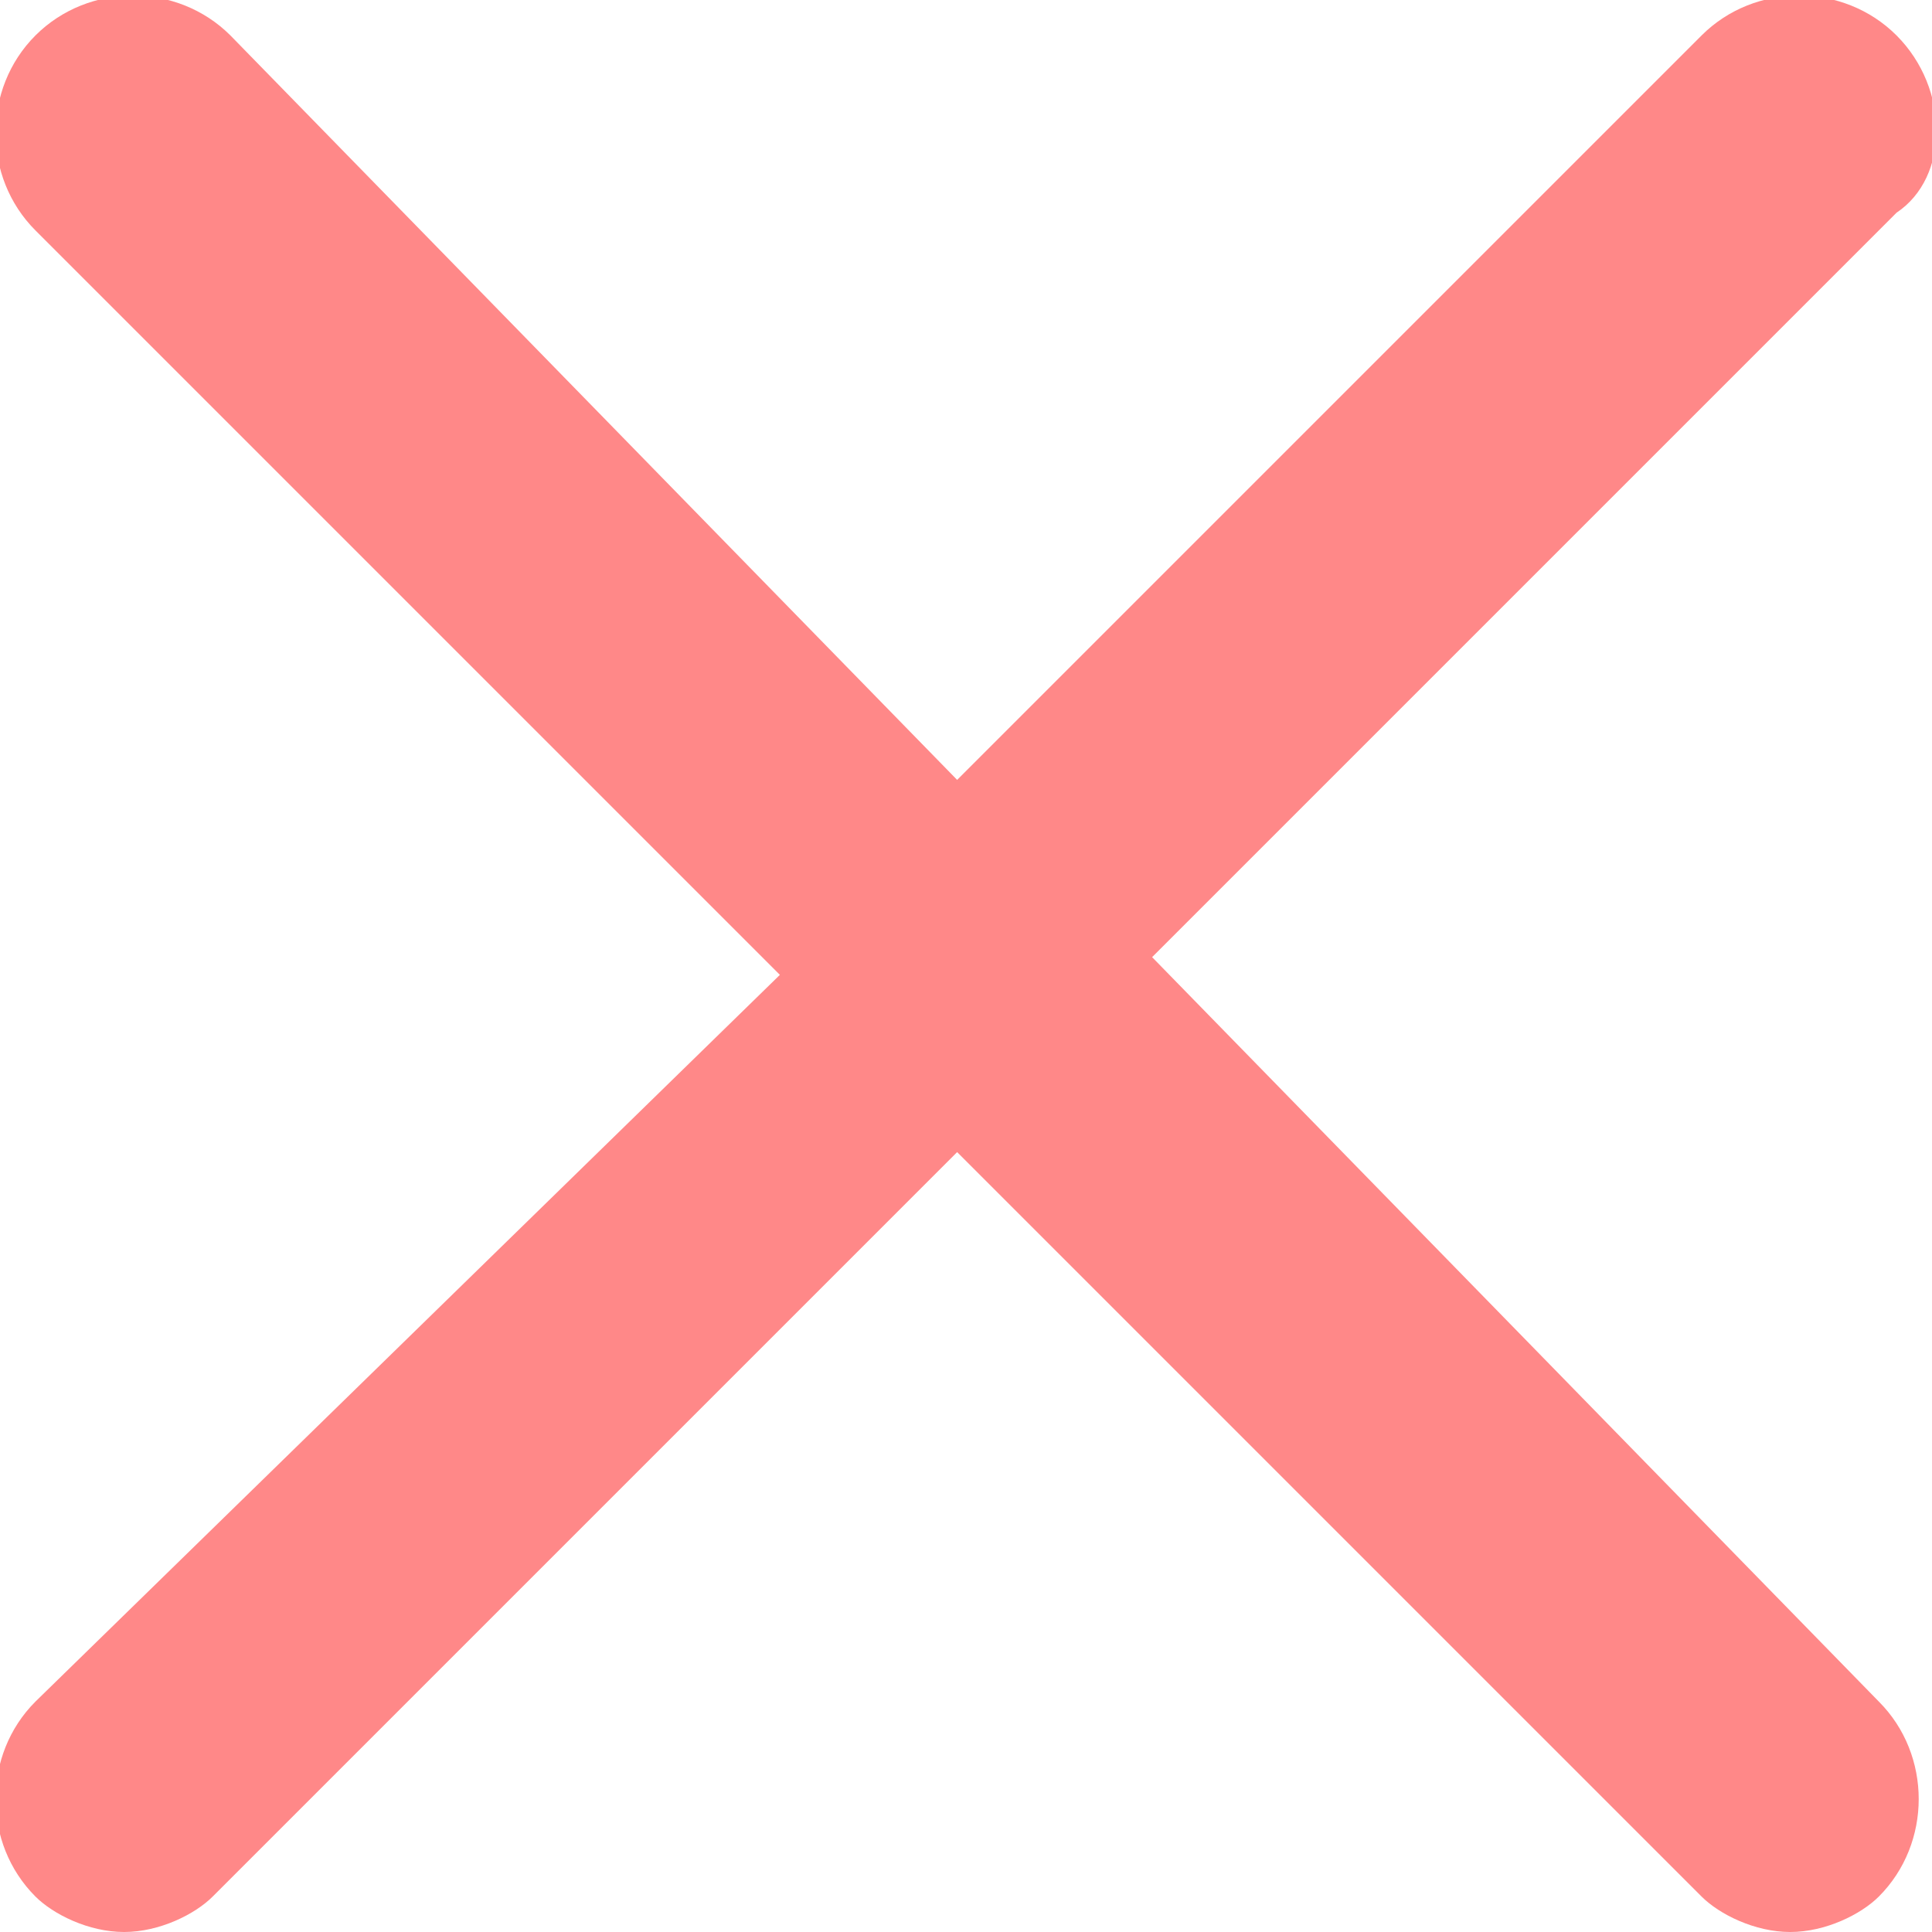 <?xml version="1.0" encoding="utf-8"?>
<!-- Generator: Adobe Illustrator 21.0.0, SVG Export Plug-In . SVG Version: 6.00 Build 0)  -->
<svg version="1.1" id="Layer_1" xmlns="http://www.w3.org/2000/svg" xmlns:xlink="http://www.w3.org/1999/xlink" x="0px" y="0px"
	 viewBox="0 0 10.9 10.9" style="enable-background:new 0 0 10.9 10.9;" xml:space="preserve">
<style type="text/css">
	.st0{fill:#FF8888;}
</style>
<path class="st0" d="M6.5,5.4l4.2-4.2c0,0,0,0,0,0C11,1,11,0.5,10.7,0.2c0,0,0,0,0,0c-0.3-0.3-0.8-0.3-1.1,0L5.4,4.4L1.3,0.2
	C1-0.1,0.5-0.1,0.2,0.2c-0.3,0.3-0.3,0.8,0,1.1l4.2,4.2L0.2,9.6c0,0,0,0,0,0c-0.3,0.3-0.3,0.8,0,1.1c0.1,0.1,0.3,0.2,0.5,0.2
	c0.2,0,0.4-0.1,0.5-0.2l4.2-4.2l4.2,4.2c0.1,0.1,0.3,0.2,0.5,0.2c0.2,0,0.4-0.1,0.5-0.2c0.3-0.3,0.3-0.8,0-1.1L6.5,5.4z"/>
</svg>
